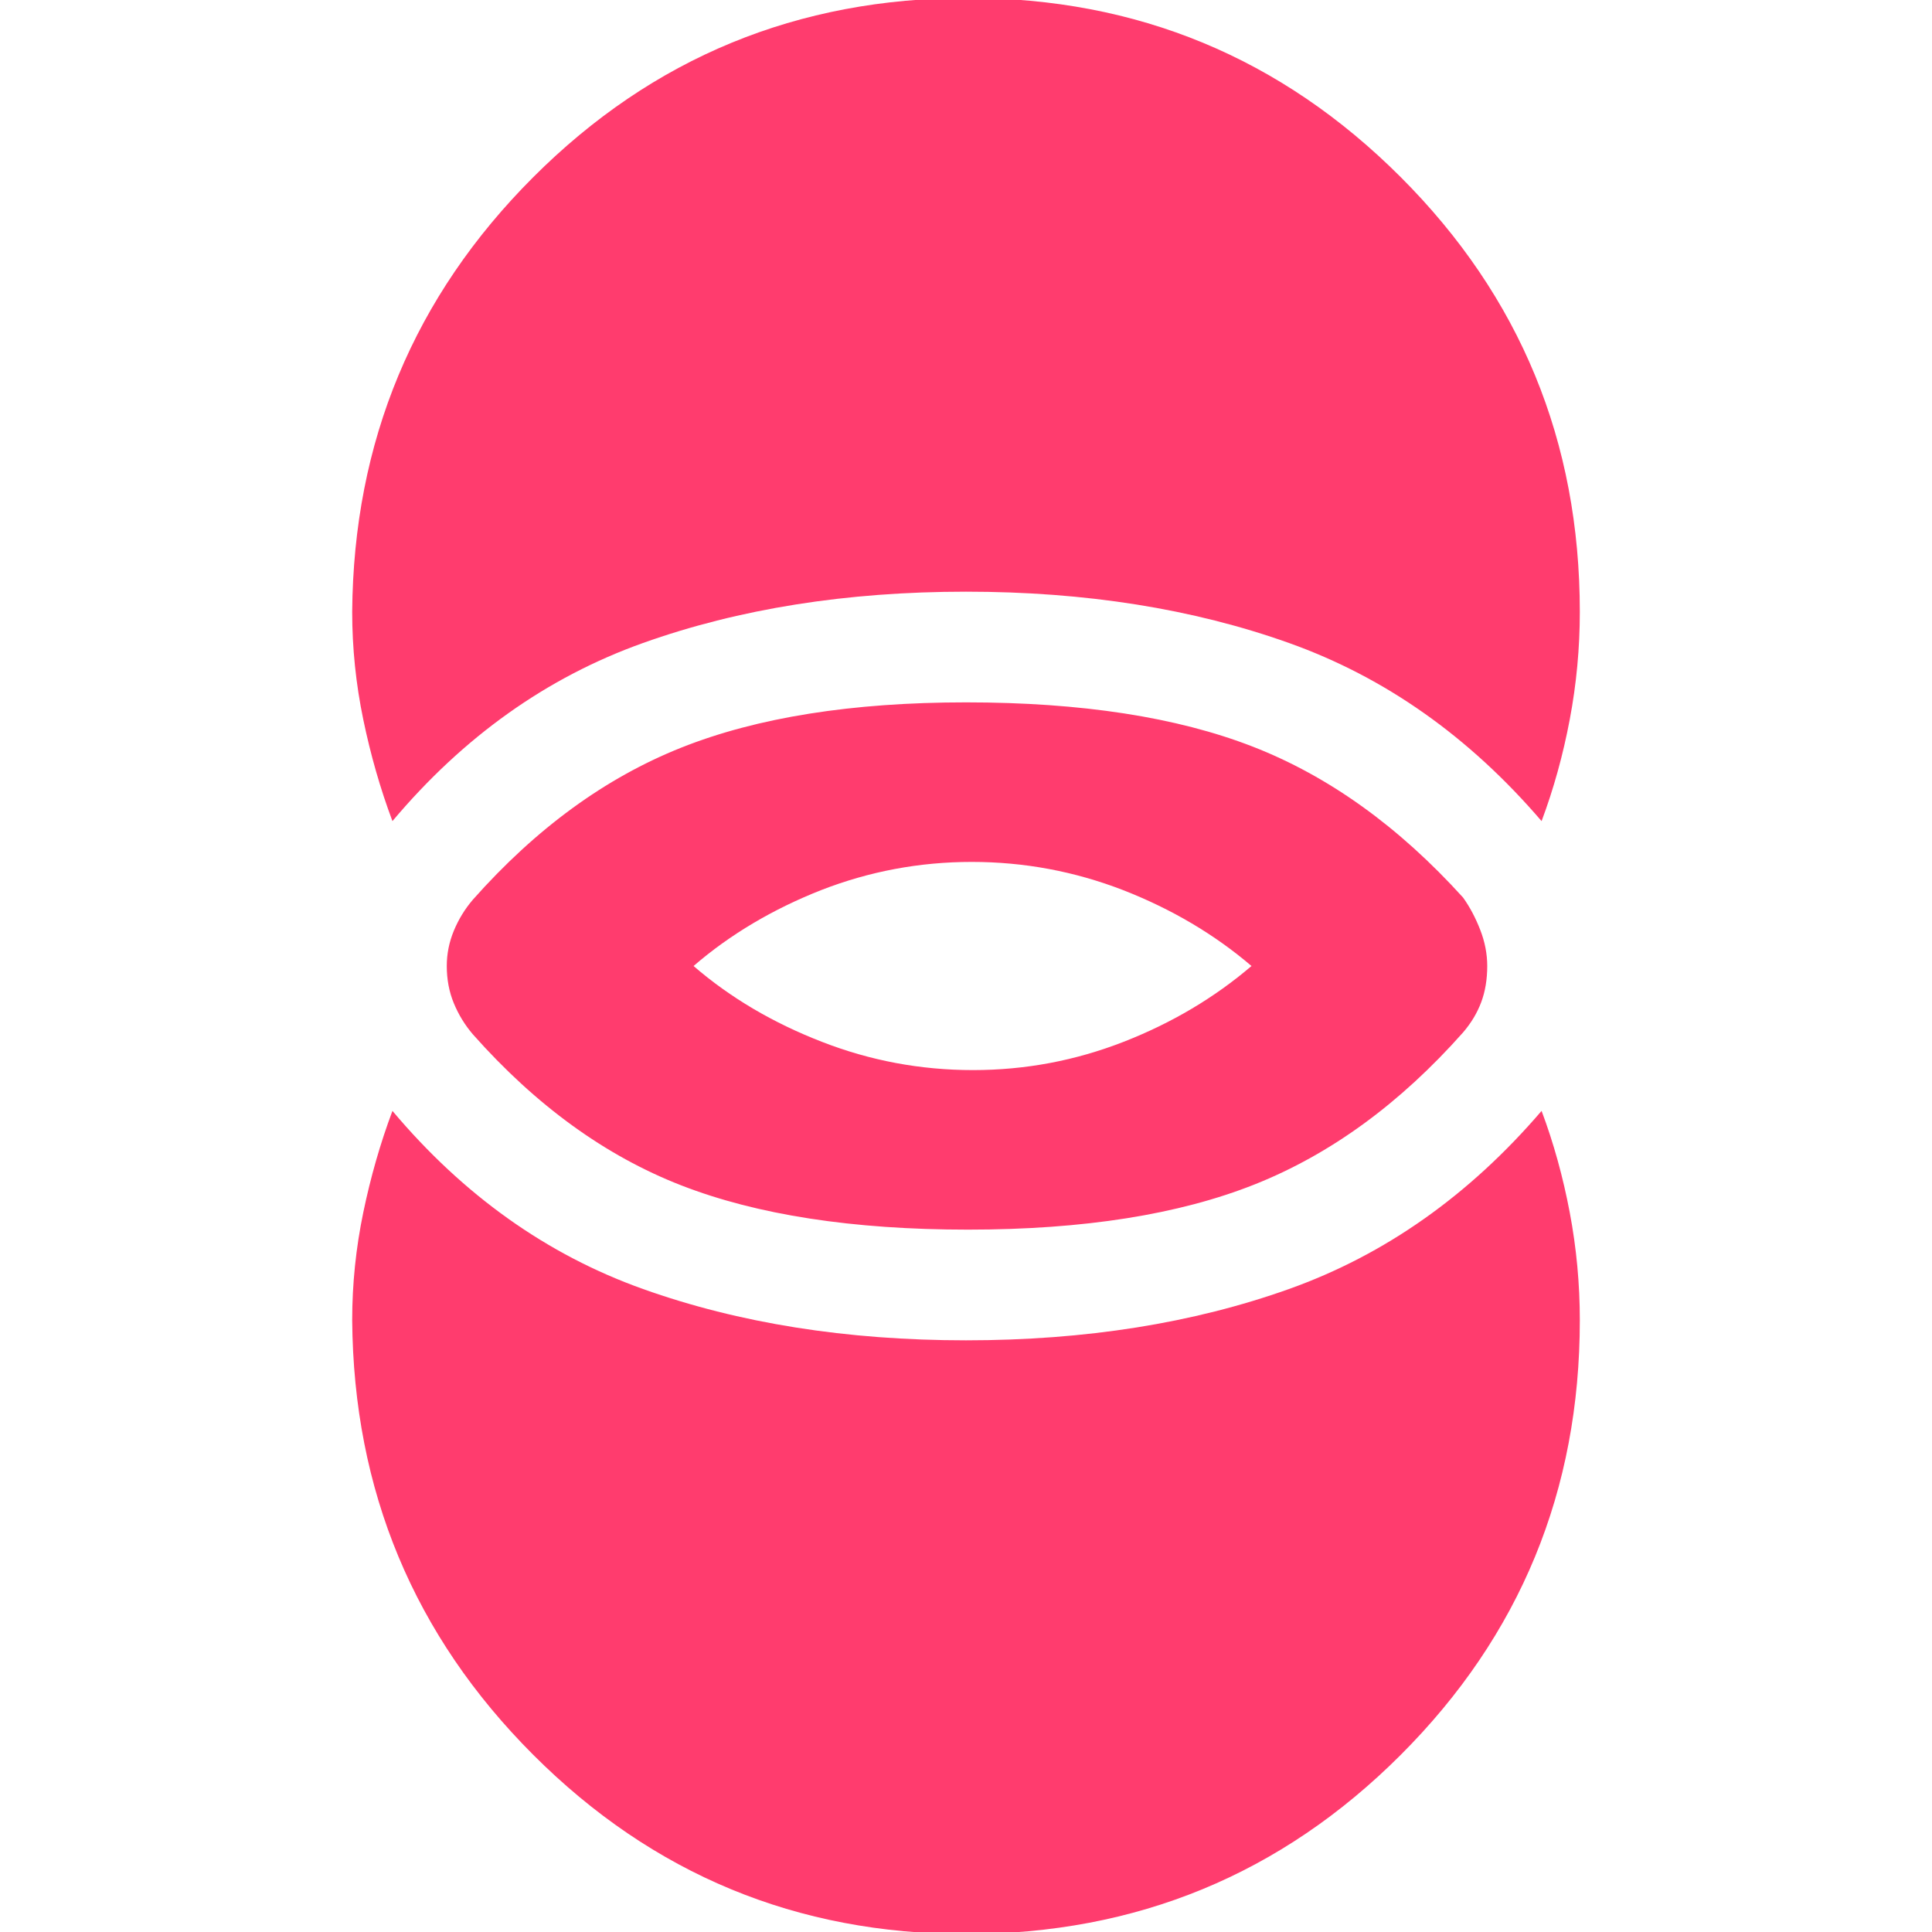 <svg height="48" width="48" xmlns="http://www.w3.org/2000/svg"><path fill="rgb(255, 60, 110)" d="m36.95 24c0 .333-.05.633-.15.9s-.25.517-.45.75c-1.567 1.767-3.292 3.025-5.175 3.775s-4.258 1.125-7.125 1.125-5.242-.367-7.125-1.1-3.608-1.983-5.175-3.75c-.2-.233-.358-.492-.475-.775s-.175-.592-.175-.925c0-.3.058-.592.175-.875s.275-.542.475-.775c1.567-1.767 3.292-3.025 5.175-3.775s4.242-1.125 7.075-1.125c2.867 0 5.242.367 7.125 1.1s3.625 1.983 5.225 3.75c.167.233.308.5.425.8s.175.6.175.9zm2.3-8.8c0 .9-.083 1.792-.25 2.675s-.4 1.725-.7 2.525c-1.8-2.1-3.892-3.575-6.275-4.425s-5.058-1.275-8.025-1.275-5.642.425-8.025 1.275-4.458 2.325-6.225 4.425c-.3-.8-.542-1.642-.725-2.525s-.275-1.775-.275-2.675c.033-4.233 1.533-7.833 4.5-10.8s6.567-4.45 10.8-4.45c4.2 0 7.783 1.483 10.75 4.45s4.45 6.567 4.45 10.8zm0 17.6c0 4.233-1.483 7.833-4.45 10.8s-6.567 4.45-10.8 4.45c-4.2 0-7.783-1.483-10.75-4.45s-4.467-6.567-4.5-10.8c0-.9.092-1.792.275-2.675s.425-1.725.725-2.525c1.767 2.1 3.842 3.575 6.225 4.425s5.058 1.275 8.025 1.275 5.642-.425 8.025-1.275 4.475-2.325 6.275-4.425c.3.8.533 1.642.7 2.525s.25 1.775.25 2.675zm-8.157-8.8c-.921-.787-1.986-1.415-3.186-1.884-1.21-.468-2.462-.702-3.765-.702-1.293 0-2.545.234-3.745.702-1.189.469-2.255 1.097-3.166 1.884.911.787 1.977 1.414 3.187 1.883 1.2.468 2.451.703 3.755.703 1.303 0 2.544-.235 3.744-.703 1.2-.469 2.255-1.096 3.176-1.883z"/></svg>
